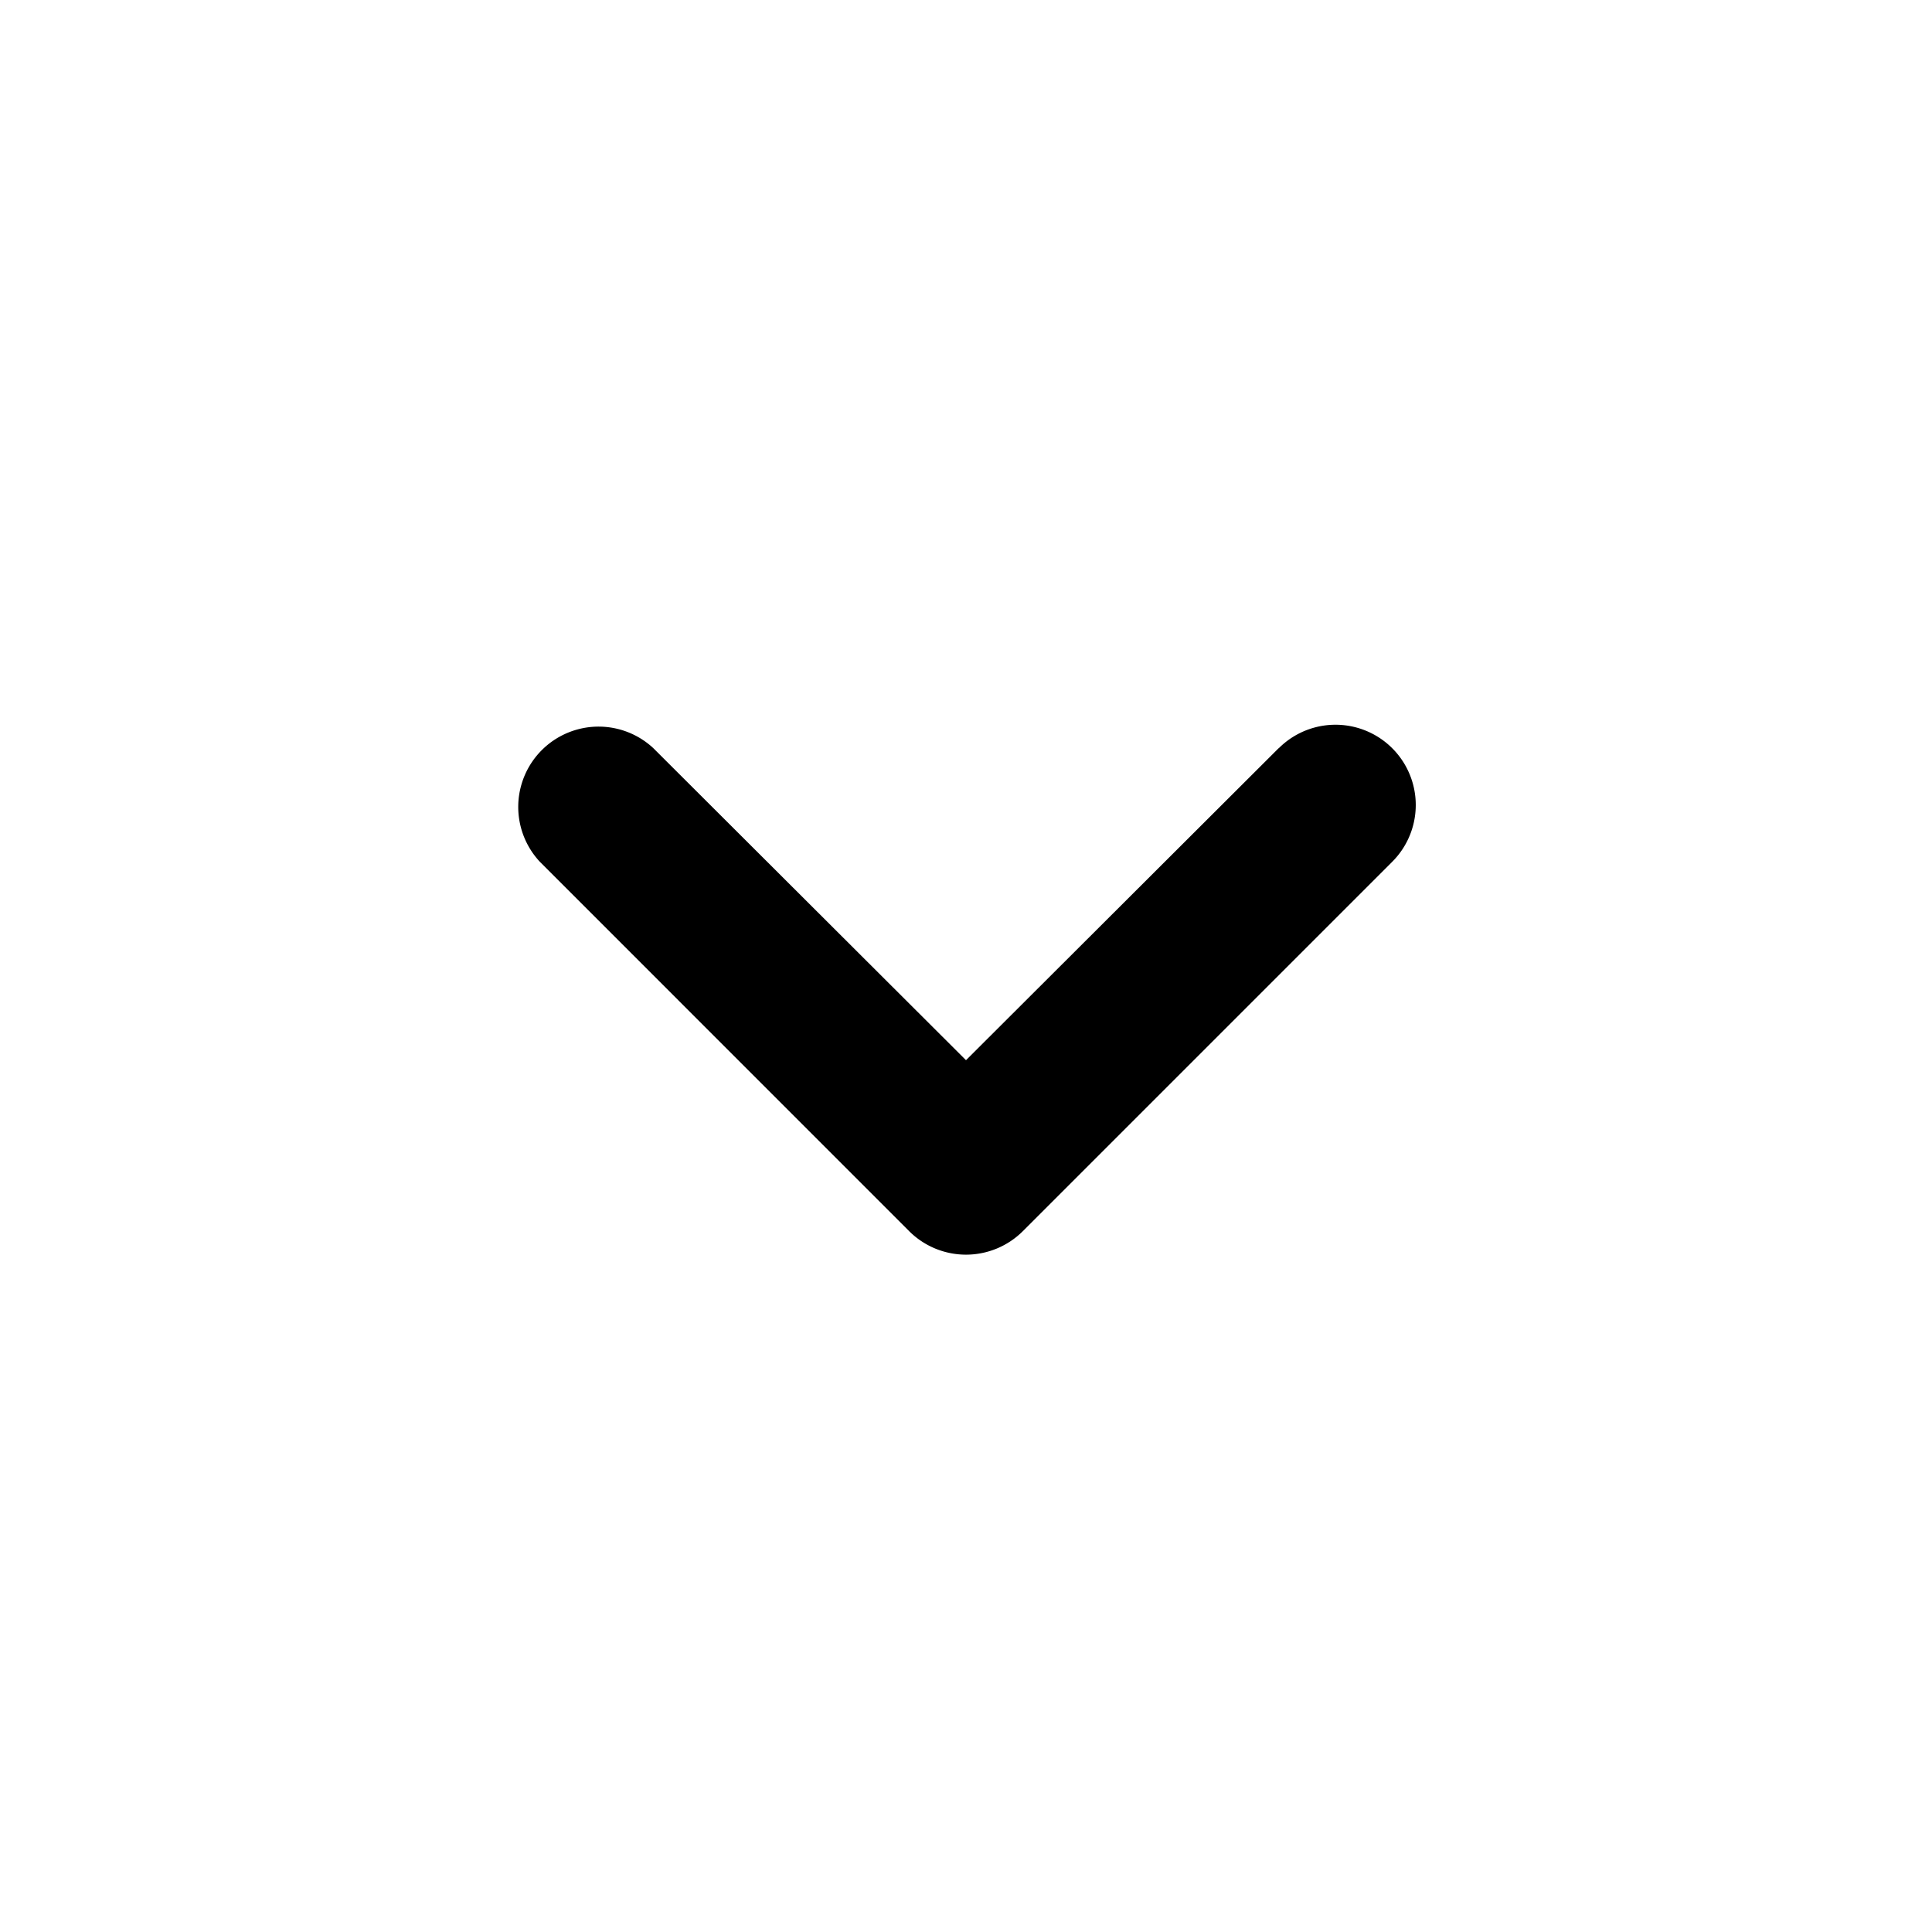 <?xml version="1.0" standalone="no"?><svg xmlns="http://www.w3.org/2000/svg" class="icon"  id="Xz-chevron-down" viewBox="0 0 1024 1024"><path d="M677.717 396.544L512 561.92 346.283 396.544a42.581 42.581 0 0 0-60.16 60.203l195.712 195.755a42.667 42.667 0 0 0 60.331 0l195.755-195.755a42.539 42.539 0 1 0-60.16-60.16z"  ></path></svg>